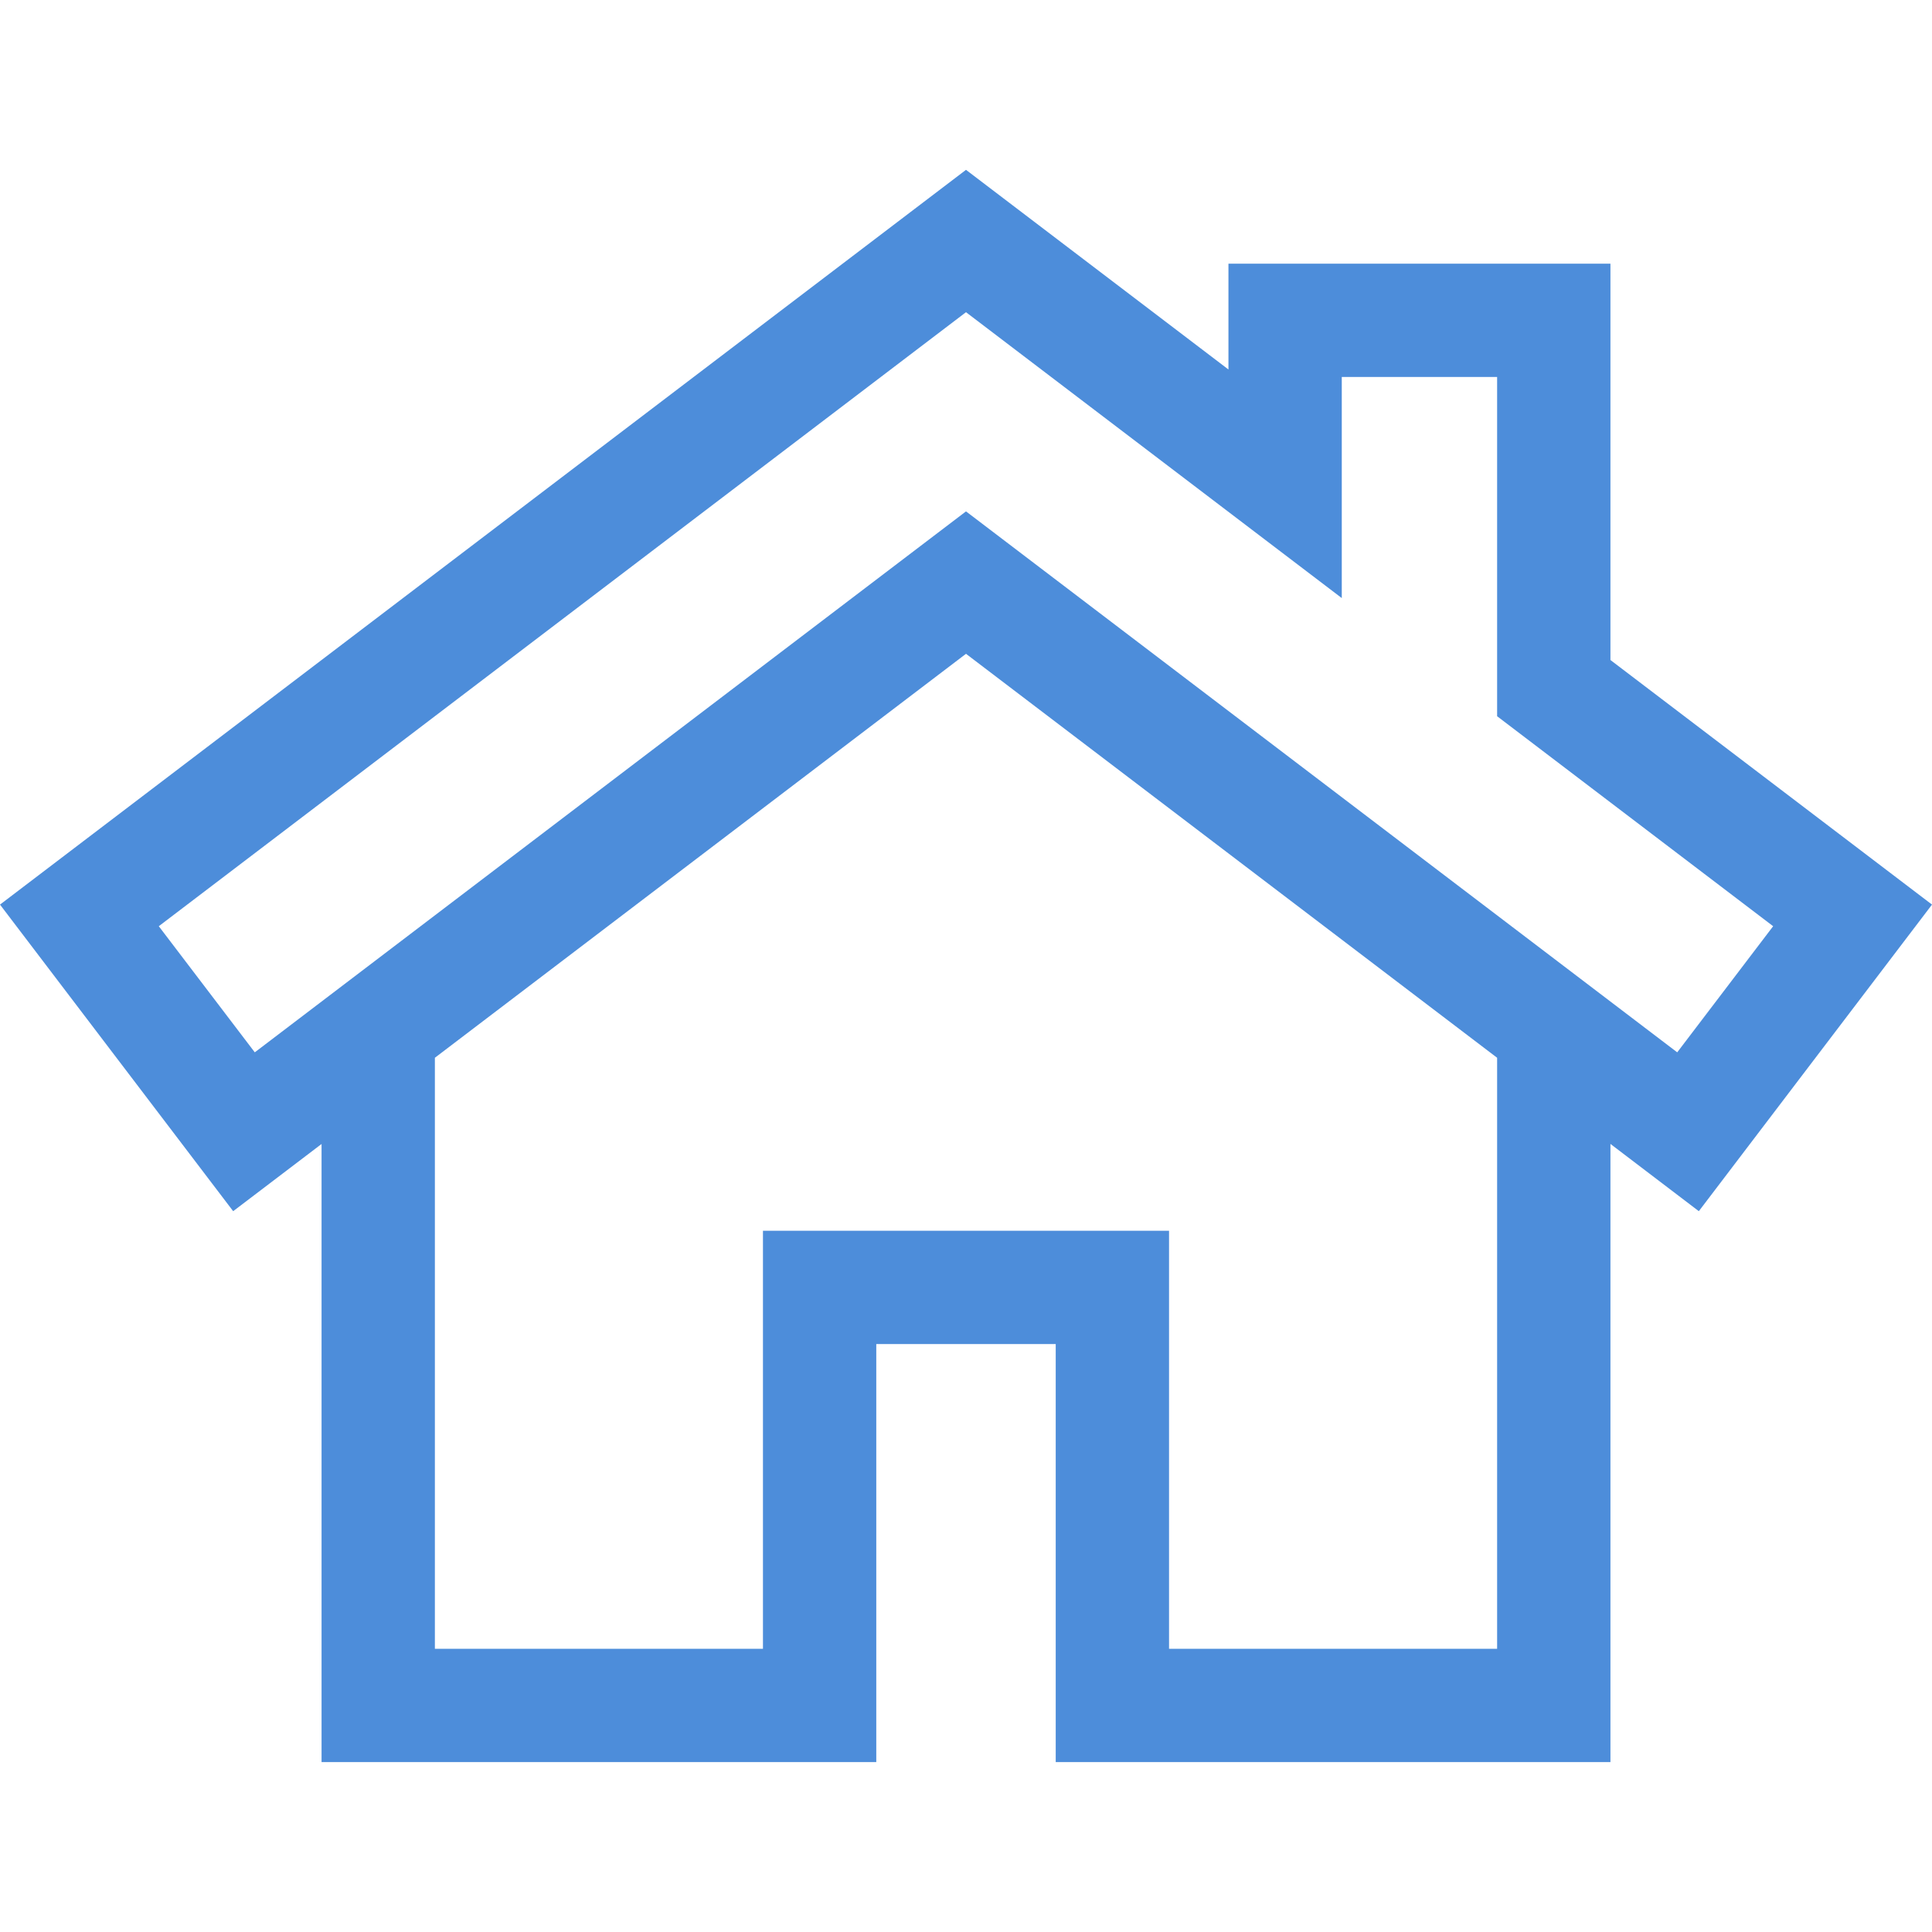 <svg xmlns="http://www.w3.org/2000/svg" width="32" height="32" viewBox="0 0 32 32" fill="none"><path d="M26.674 10.932V4.367H20.347V6.12L16 2.813L0 14.983L3.862 20.061L5.326 18.948V29.186H14.514V22.262H17.486V29.186H26.674V18.947L28.138 20.061L32 14.983L26.674 10.932ZM24.797 27.309H19.363V20.385H12.637V27.309H7.203V17.52L16 10.829L24.797 17.52V27.309ZM27.78 17.43L16 8.47L4.22 17.43L2.63 15.341L16 5.171L22.224 9.906V6.244H24.797V11.863L29.369 15.341L27.78 17.43Z" fill="#4D8DDA"></path></svg>